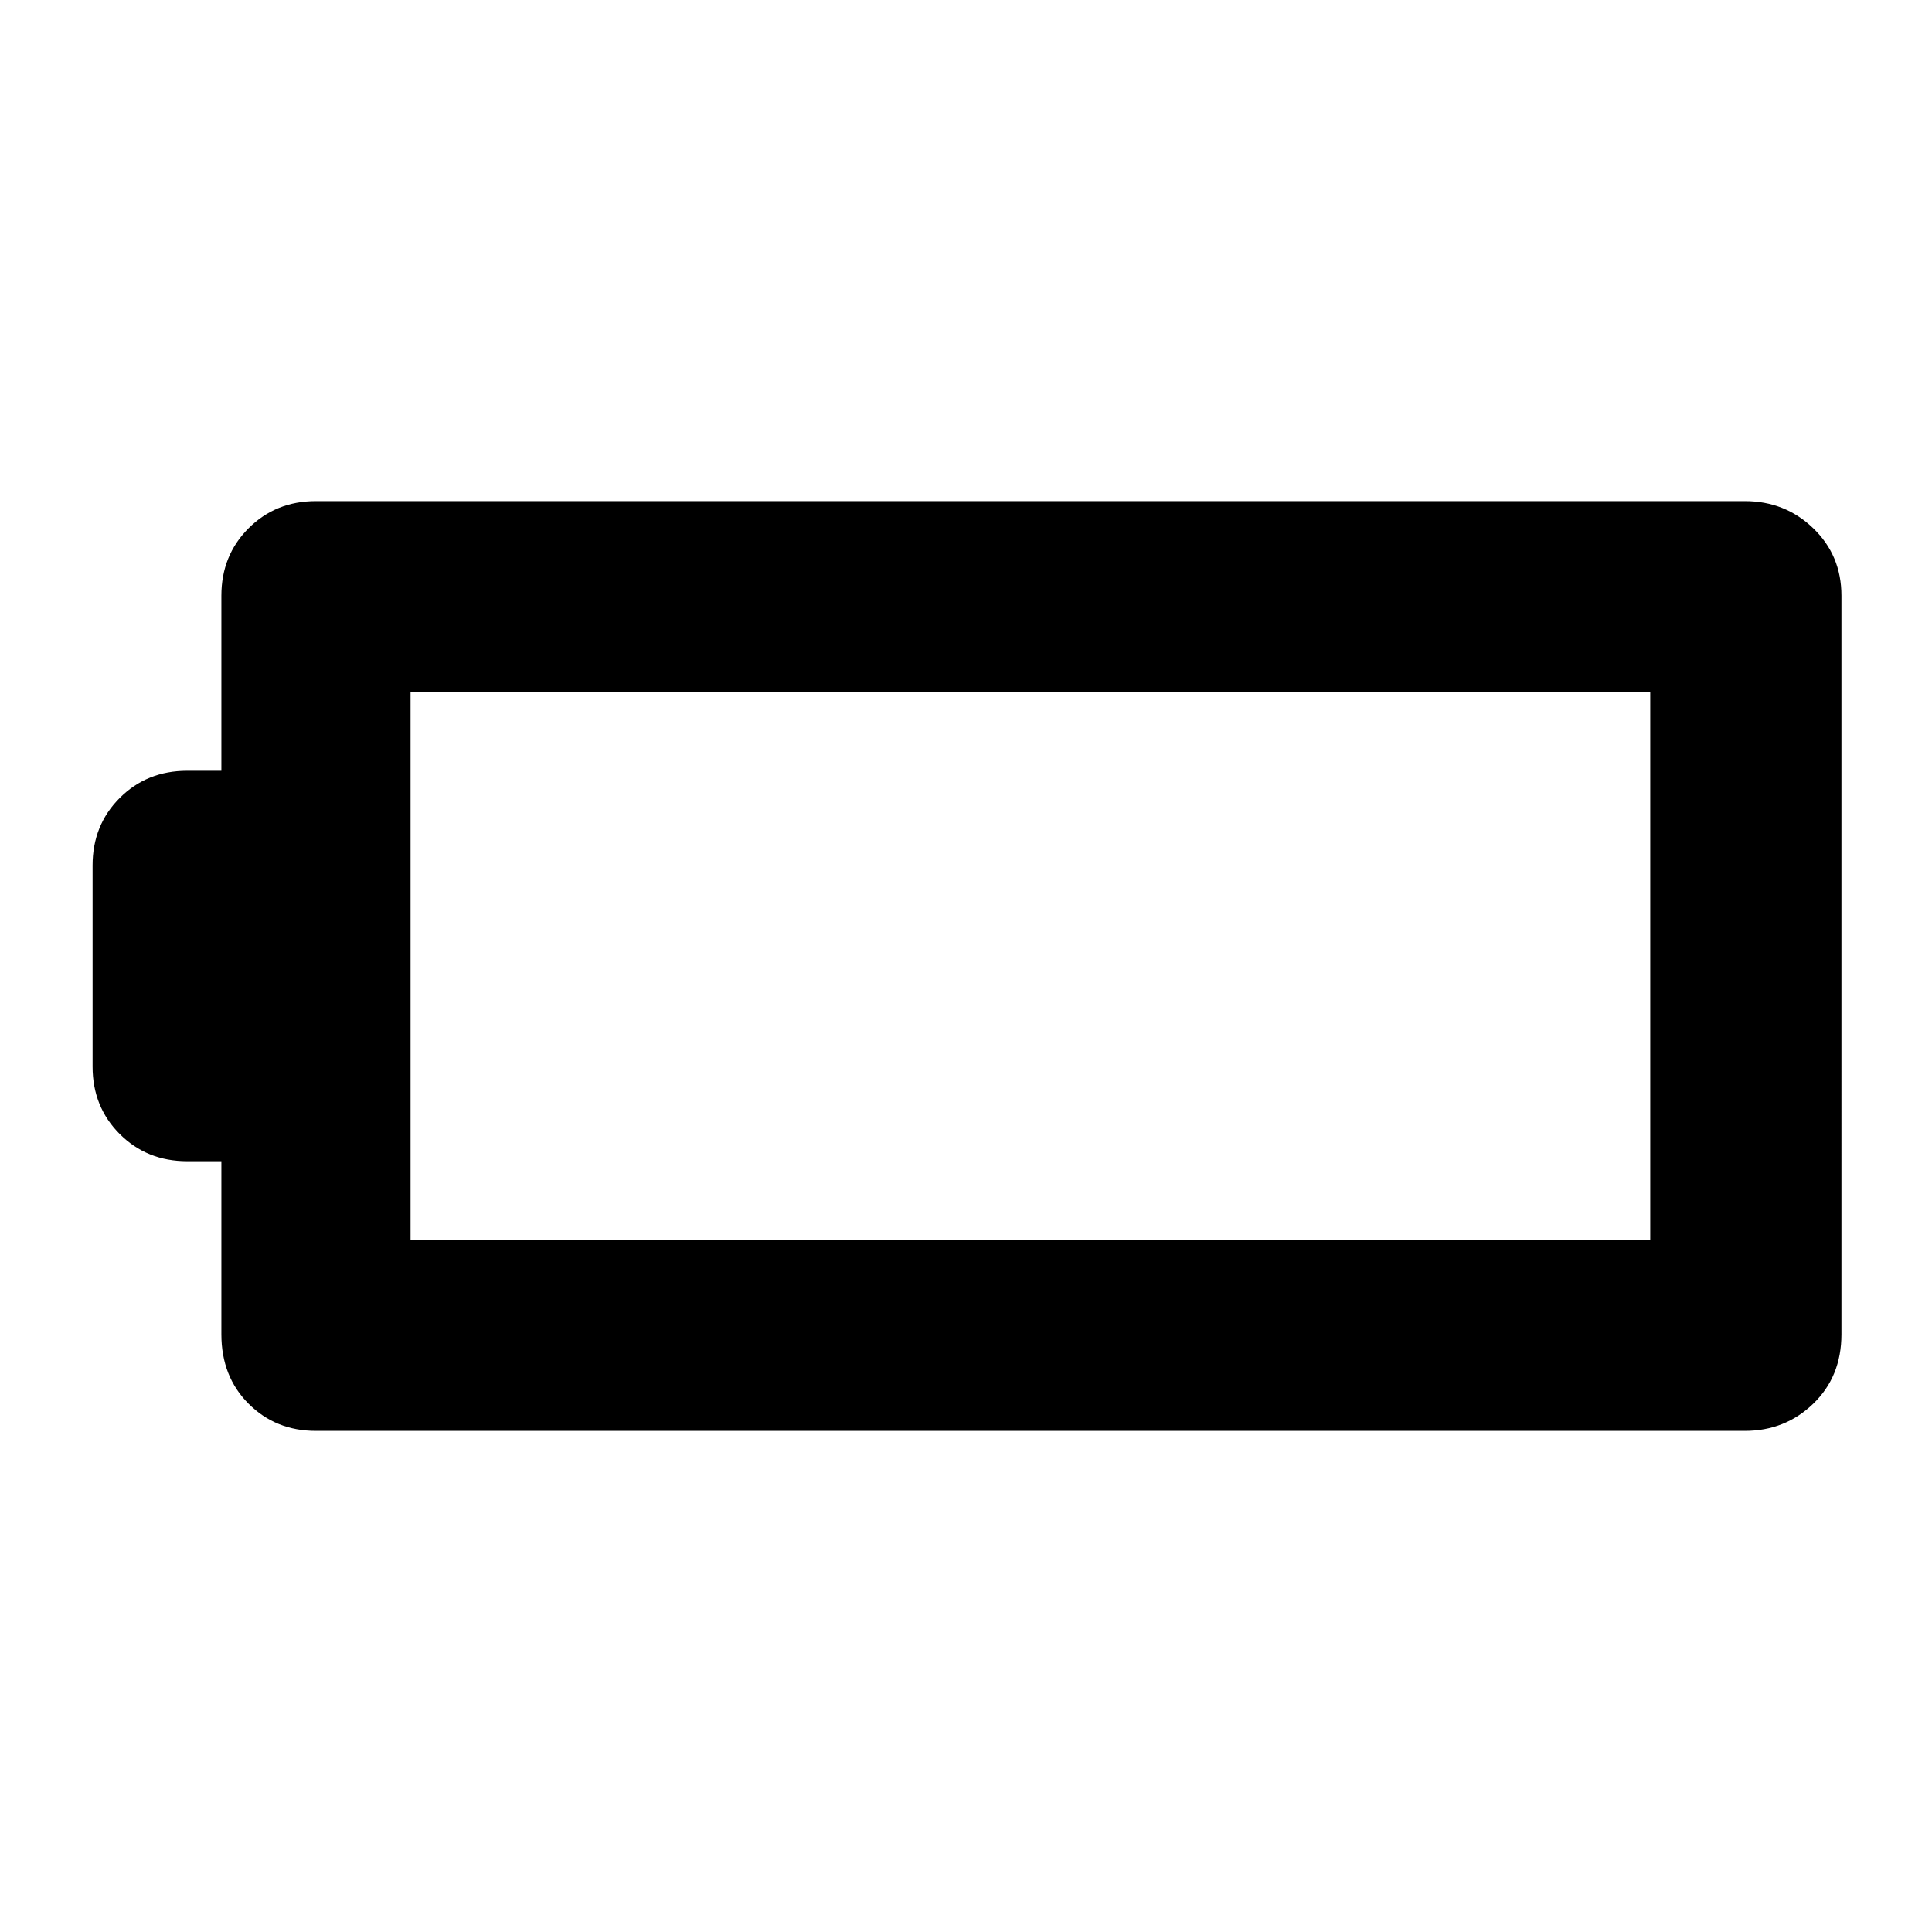 <svg xmlns="http://www.w3.org/2000/svg" height="48" width="48"><path d="M45.75 33.15q0 1.05-.7 1.725t-1.7.675H7.85q-1 0-1.675-.675T5.5 33.15v-4.3h-.85q-1 0-1.675-.675T2.3 26.5v-5q0-1 .675-1.675t1.675-.675h.85V14.8q0-1 .675-1.675t1.675-.675h35.5q1 0 1.7.675t.7 1.675ZM41 30.8V17.2H10.2v13.6Z"/></svg>